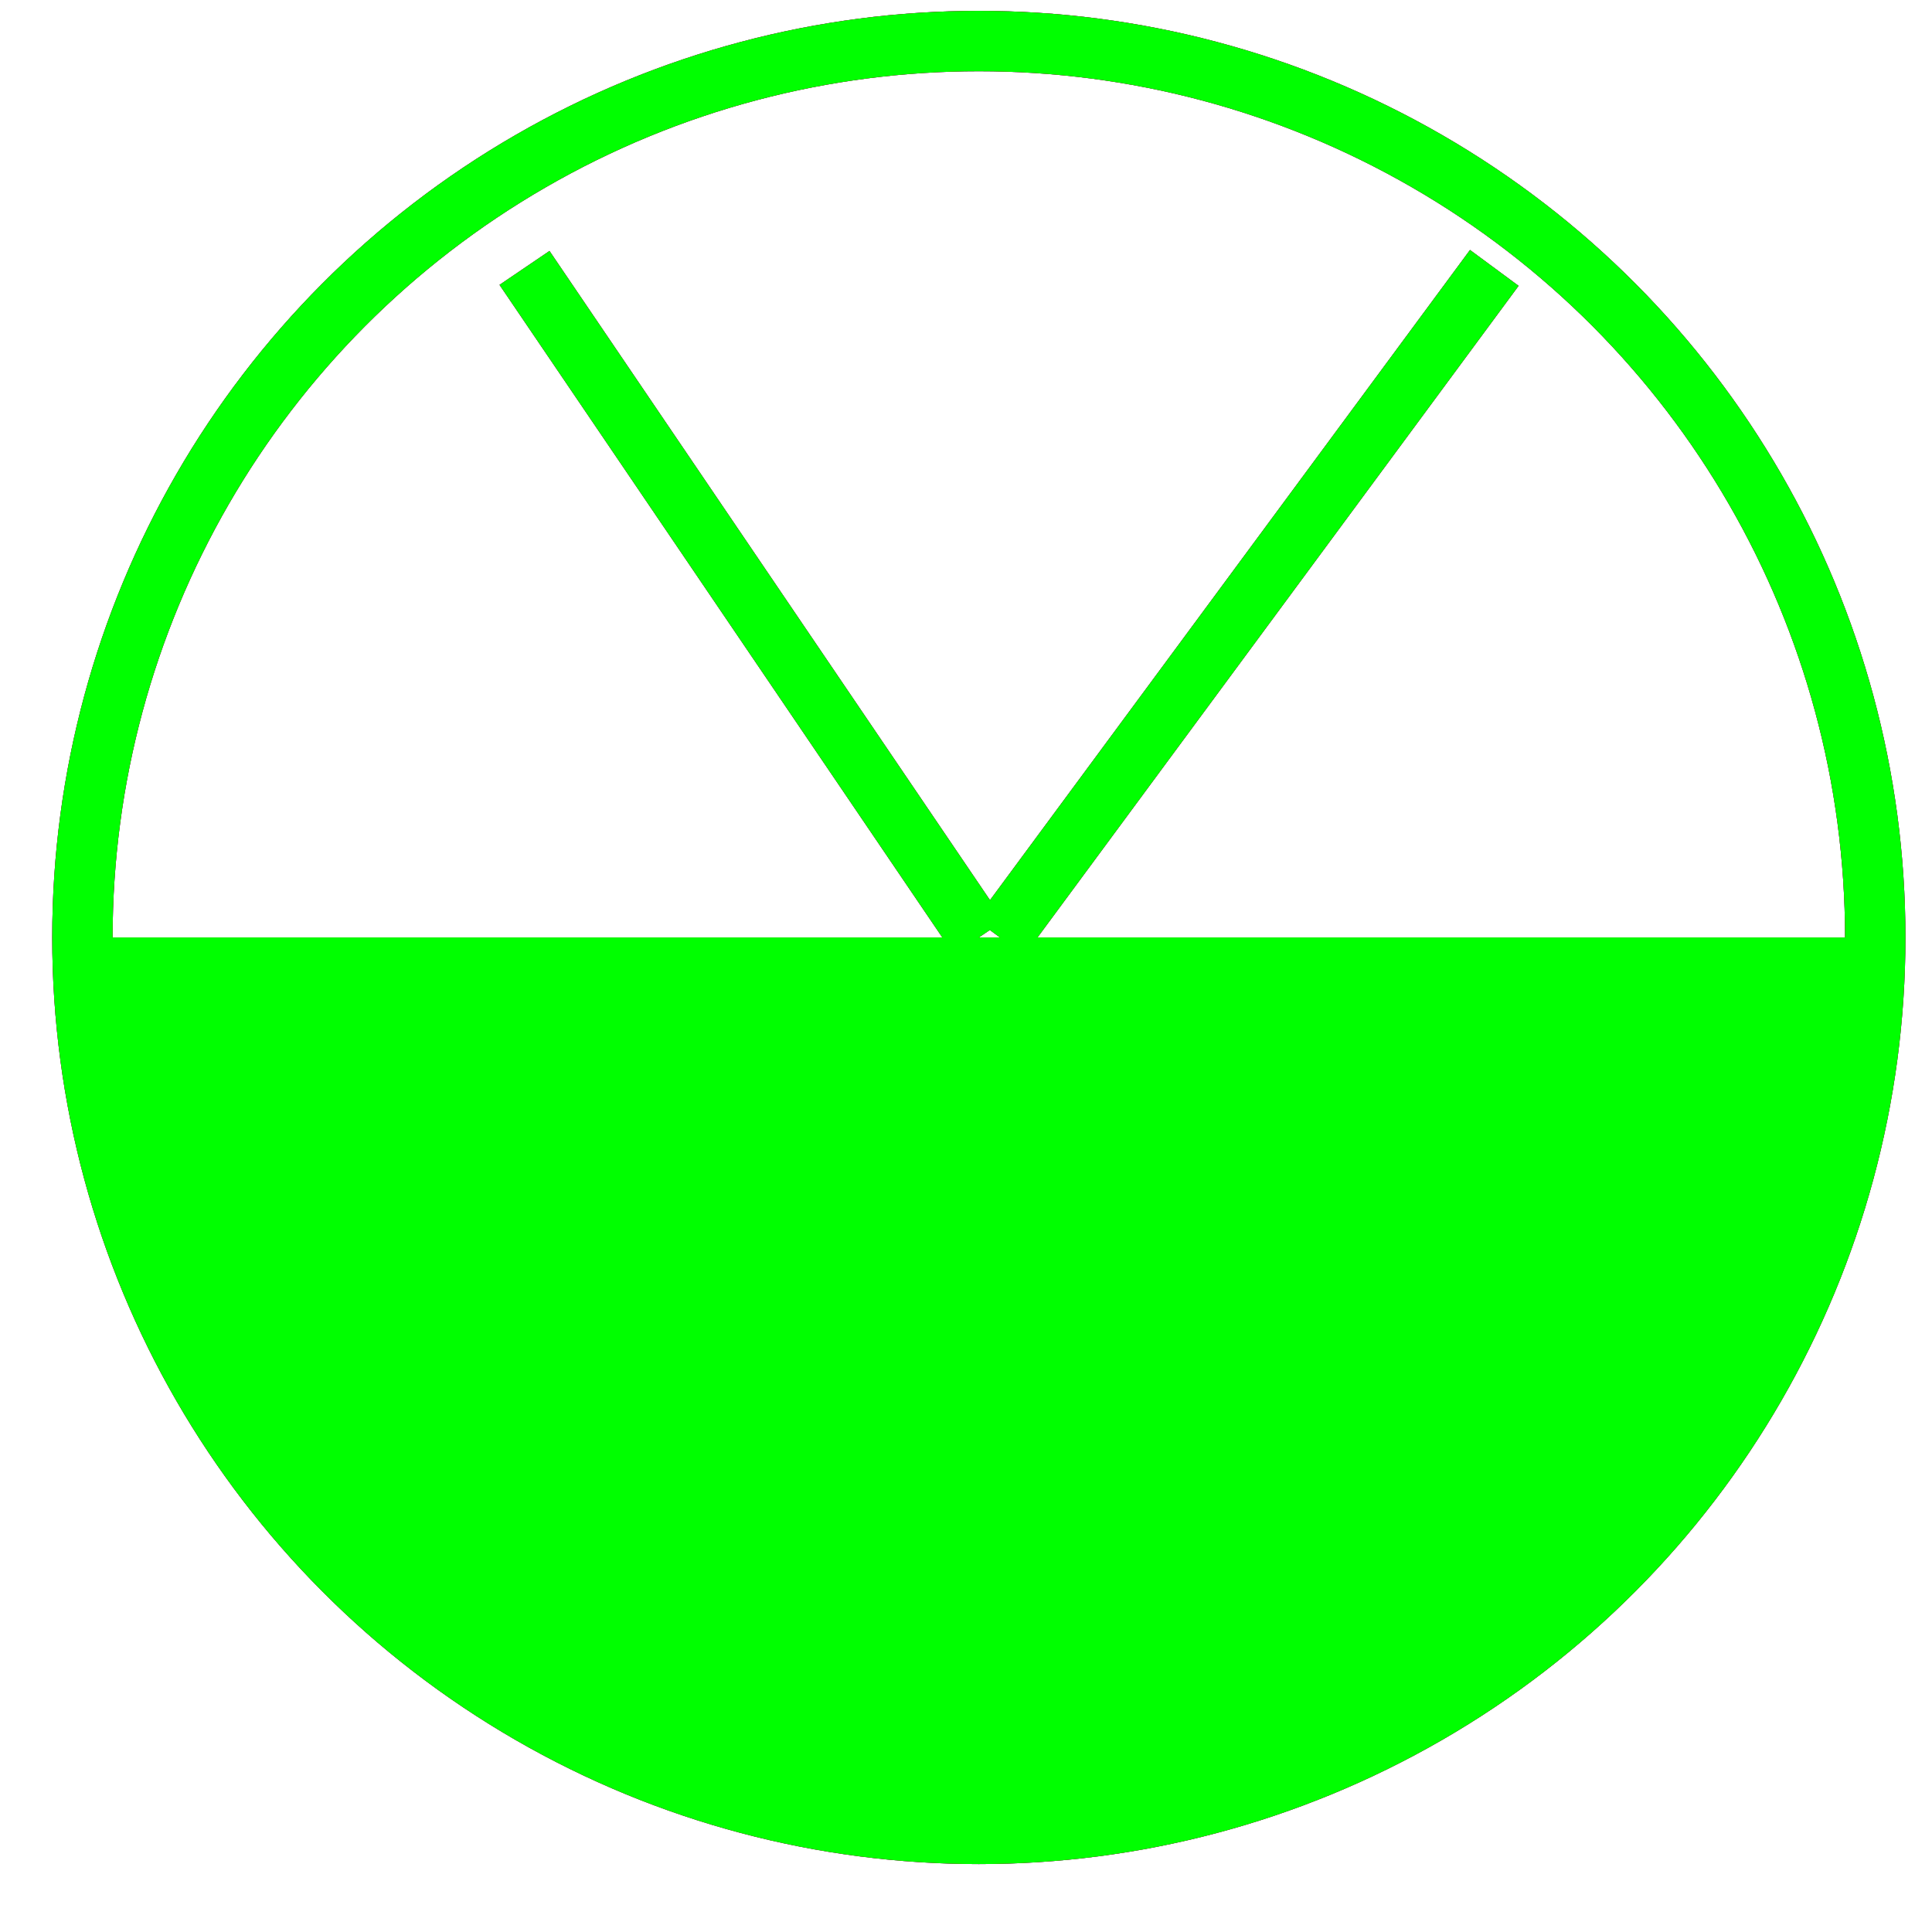 <?xml version="1.0" encoding="utf-8"?>
<!-- Generator: Adobe Illustrator 14.0.0, SVG Export Plug-In . SVG Version: 6.00 Build 43363)  -->
<!DOCTYPE svg PUBLIC "-//W3C//DTD SVG 1.1//EN" "http://www.w3.org/Graphics/SVG/1.1/DTD/svg11.dtd">
<svg version="1.1" id="图层_1" xmlns="http://www.w3.org/2000/svg" xmlns:xlink="http://www.w3.org/1999/xlink" x="0px" y="0px"
	 width="64px" height="64px" viewBox="0 0 64 64" enable-background="new 0 0 64 64" xml:space="preserve">
<g id="Blue">
	<circle fill="none" stroke-width="2" stroke="#0000FF" cx="32.425" cy="31.055" r="29.695"/>
	<line fill="none" stroke-width="2" stroke="#0000FF" x1="49.5" y1="8.875" x2="33.125" y2="31.055"/>
	<line fill="none" stroke-width="2" stroke="#0000FF" x1="17.375" y1="8.875" x2="32.425" y2="31.055"/>
	<path fill="#0000FF" d="M2.729,31.055H62.12c0,0,0.296,26.422-29.454,29.684C32.666,60.738,4.979,62.109,2.729,31.055z"/>
</g>
<g id="Red">
	<circle fill="none" stroke-width="2" stroke="#FF0000" cx="32.425" cy="31.055" r="29.695"/>
	<line fill="none" stroke-width="2" stroke="#FF0000" x1="49.5" y1="8.875" x2="33.125" y2="31.055"/>
	<line fill="none" stroke-width="2" stroke="#FF0000" x1="17.375" y1="8.875" x2="32.425" y2="31.055"/>
	<path fill="#FF0000" d="M2.729,31.055H62.12c0,0,0.296,26.422-29.454,29.684C32.666,60.738,4.979,62.109,2.729,31.055z"/>
</g>
<g id="White">
	<circle fill="none" stroke-width="2" stroke="#00FF00" cx="32.425" cy="31.055" r="29.695"/>
	<line fill="none" stroke-width="2" stroke="#00FF00" x1="49.5" y1="8.875" x2="33.125" y2="31.055"/>
	<line fill="none" stroke-width="2" stroke="#00FF00" x1="17.375" y1="8.875" x2="32.425" y2="31.055"/>
	<path fill="#00FF00" d="M2.729,31.055H62.12c0,0,0.296,26.422-29.454,29.684C32.666,60.738,4.979,62.109,2.729,31.055z"/>
</g>
</svg>
